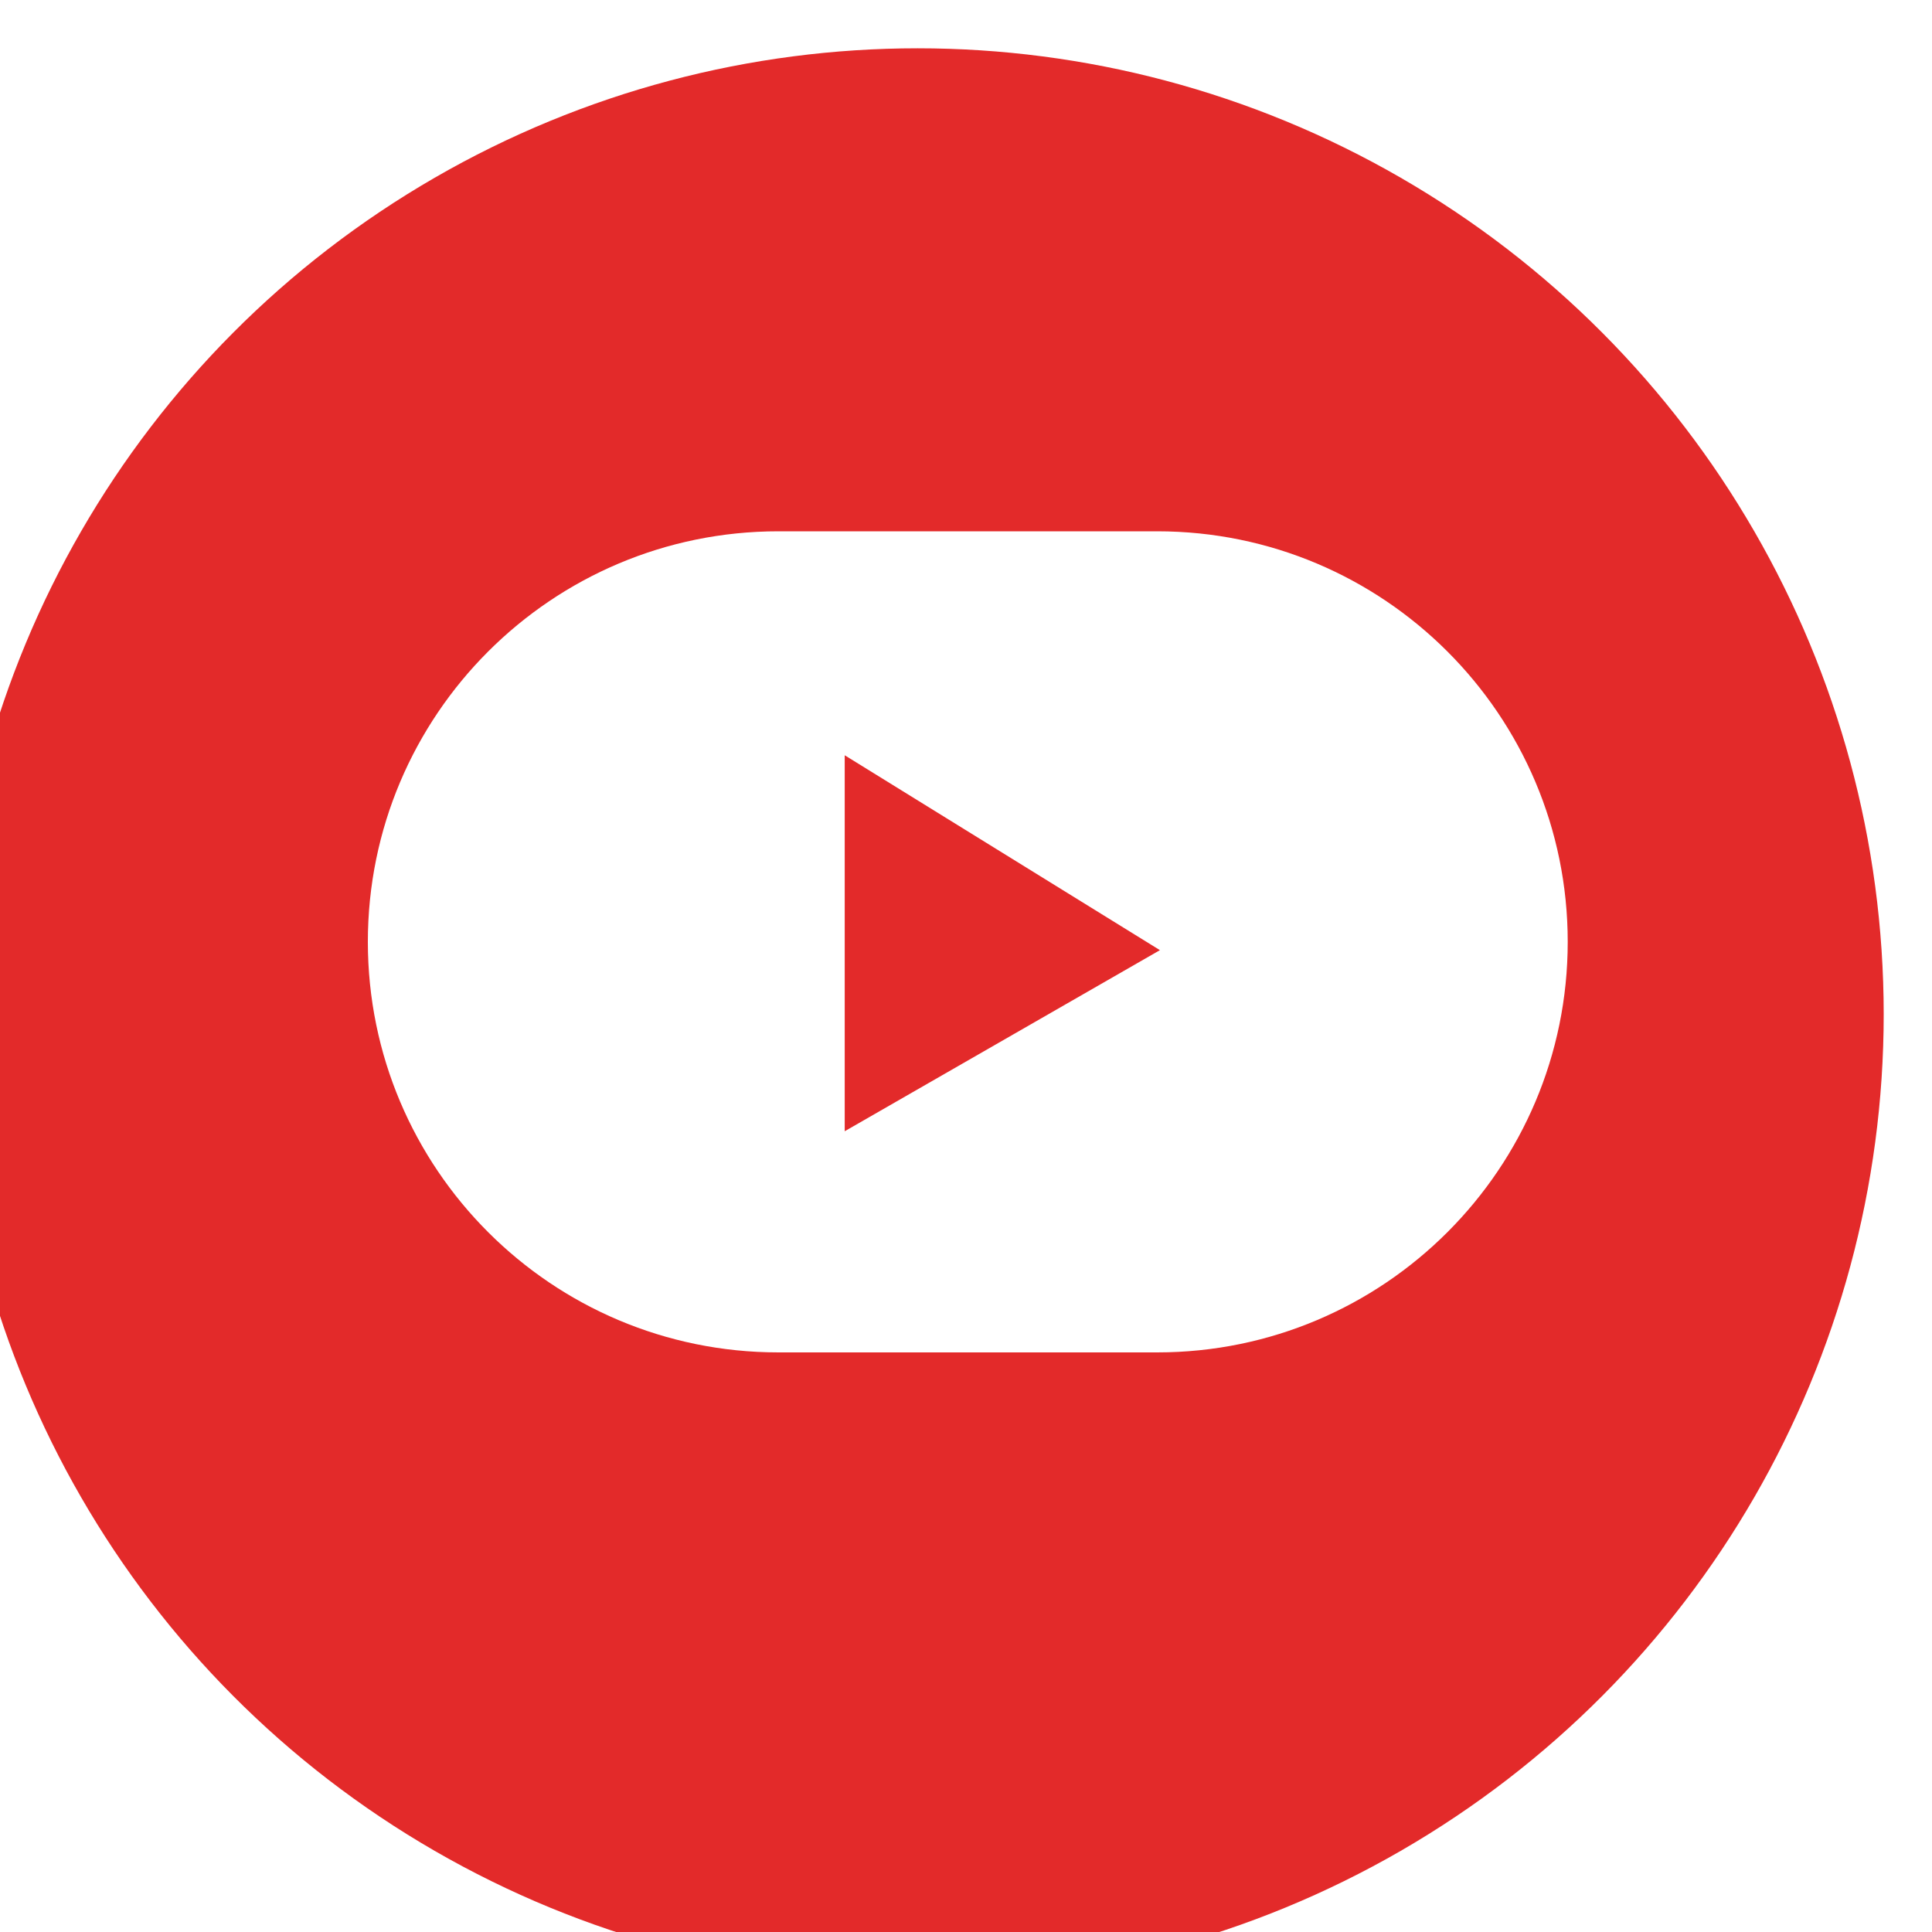 <svg width="40" height="40" viewBox="0 0 40 40" fill="none" xmlns="http://www.w3.org/2000/svg">
<g filter="url(#filter0_i_3051_37)">
<circle cx="20" cy="20" r="20" fill="#E32A2A"/>
</g>
<path fill-rule="evenodd" clip-rule="evenodd" d="M16.116 11C11.422 11 7.616 14.806 7.616 19.5C7.616 24.194 11.422 28 16.116 28H23.958C28.652 28 32.458 24.194 32.458 19.5C32.458 14.806 28.652 11 23.958 11H16.116ZM17.489 15.637V23.421L24.015 19.672L17.489 15.637Z" fill="white"/>
<defs>
<filter id="filter0_i_3051_37" x="0" y="0" width="40" height="40" filterUnits="userSpaceOnUse" color-interpolation-filters="sRGB">
<feFlood flood-opacity="0" result="BackgroundImageFix"/>
<feBlend mode="normal" in="SourceGraphic" in2="BackgroundImageFix" result="shape"/>
<feColorMatrix in="SourceAlpha" type="matrix" values="0 0 0 0 0 0 0 0 0 0 0 0 0 0 0 0 0 0 127 0" result="hardAlpha"/>
<feOffset dx="-1" dy="1"/>
<feComposite in2="hardAlpha" operator="arithmetic" k2="-1" k3="1"/>
<feColorMatrix type="matrix" values="0 0 0 0 1 0 0 0 0 1 0 0 0 0 1 0 0 0 0.25 0"/>
<feBlend mode="normal" in2="shape" result="effect1_innerShadow_3051_37"/>
</filter>
</defs>
</svg>

